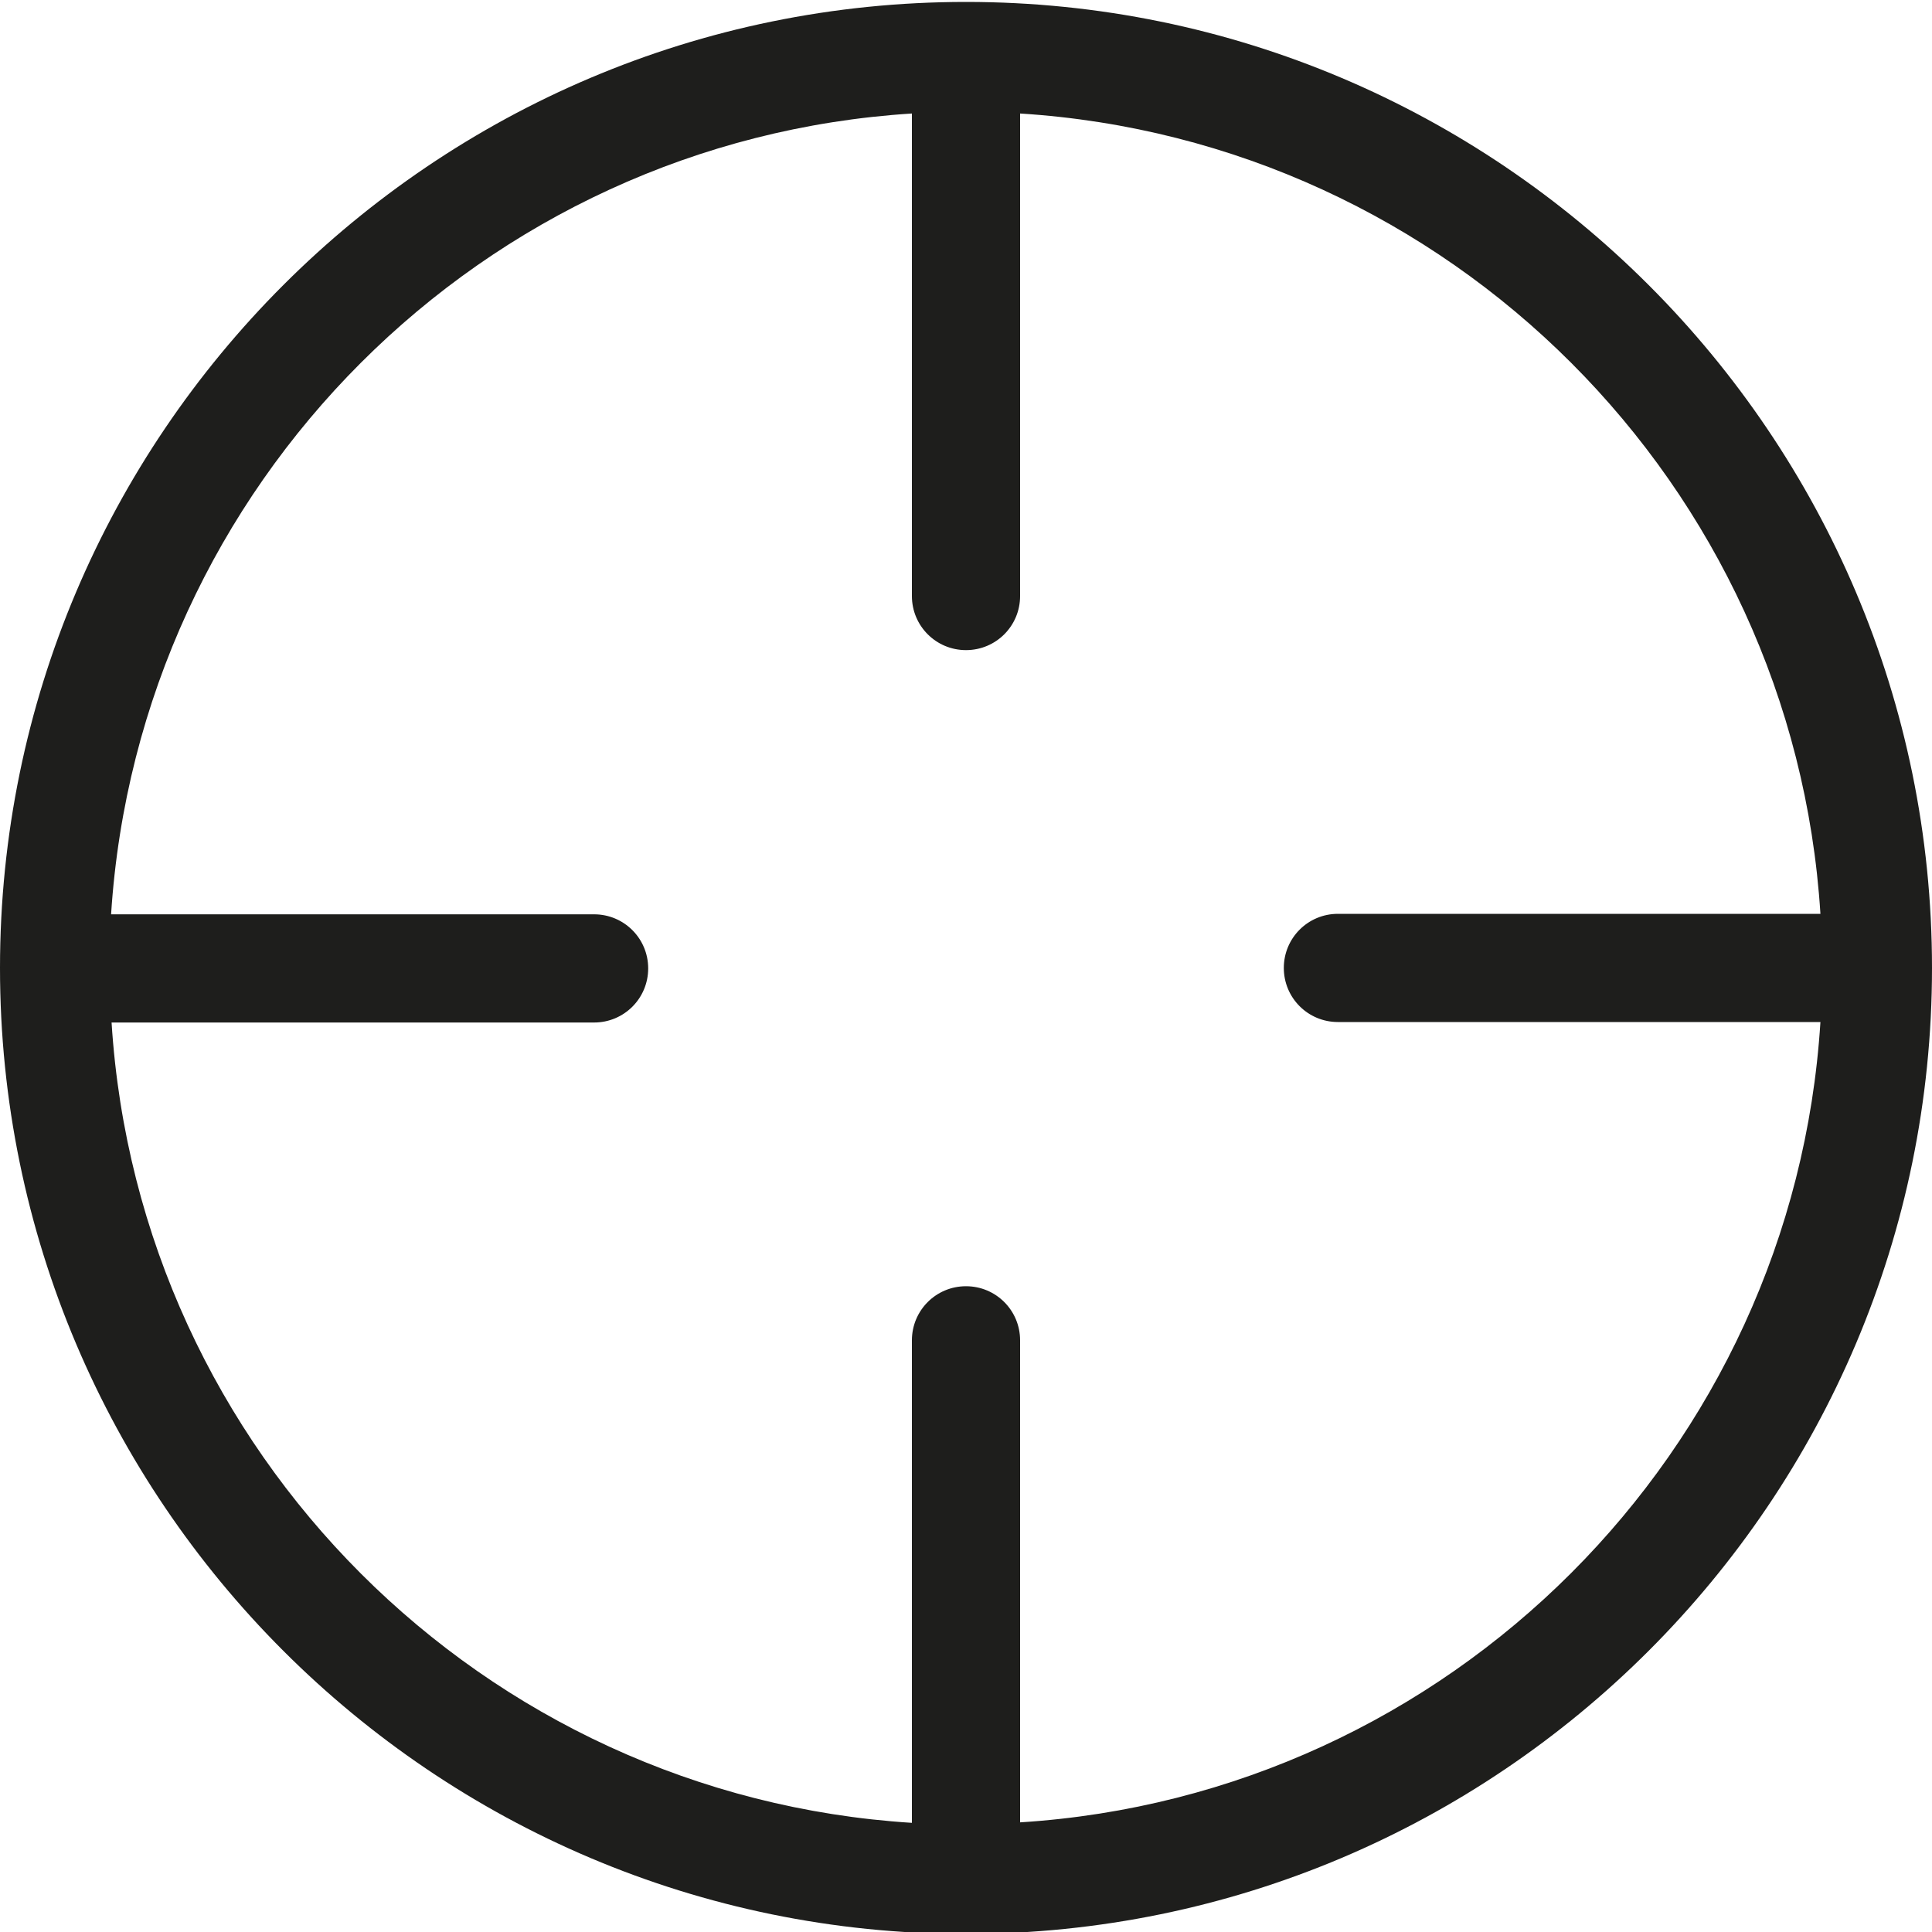 <?xml version="1.0" encoding="UTF-8"?>
<svg id="a" data-name="3219" xmlns="http://www.w3.org/2000/svg" viewBox="0 0 40 40">
  <path d="M20,.04C8.97.04,0,9.01,0,20.04s8.97,20,20,20,20-8.97,20-20S31.03.04,20,.04ZM21.12,37.74v-9.99c0-.62-.5-1.12-1.12-1.12s-1.12.5-1.12,1.12v9.99c-8.89-.56-16.01-7.68-16.57-16.57h9.99c.62,0,1.12-.5,1.12-1.12s-.5-1.12-1.12-1.12H2.3C2.87,10.03,9.99,2.91,18.88,2.35v9.99c0,.62.5,1.12,1.12,1.12s1.12-.5,1.12-1.12V2.35c8.89.56,16.01,7.68,16.57,16.57h-9.99c-.62,0-1.12.5-1.12,1.12s.5,1.12,1.12,1.12h9.99c-.56,8.89-7.68,16.01-16.57,16.57Z" fill="#1e1e1c"/>
</svg>